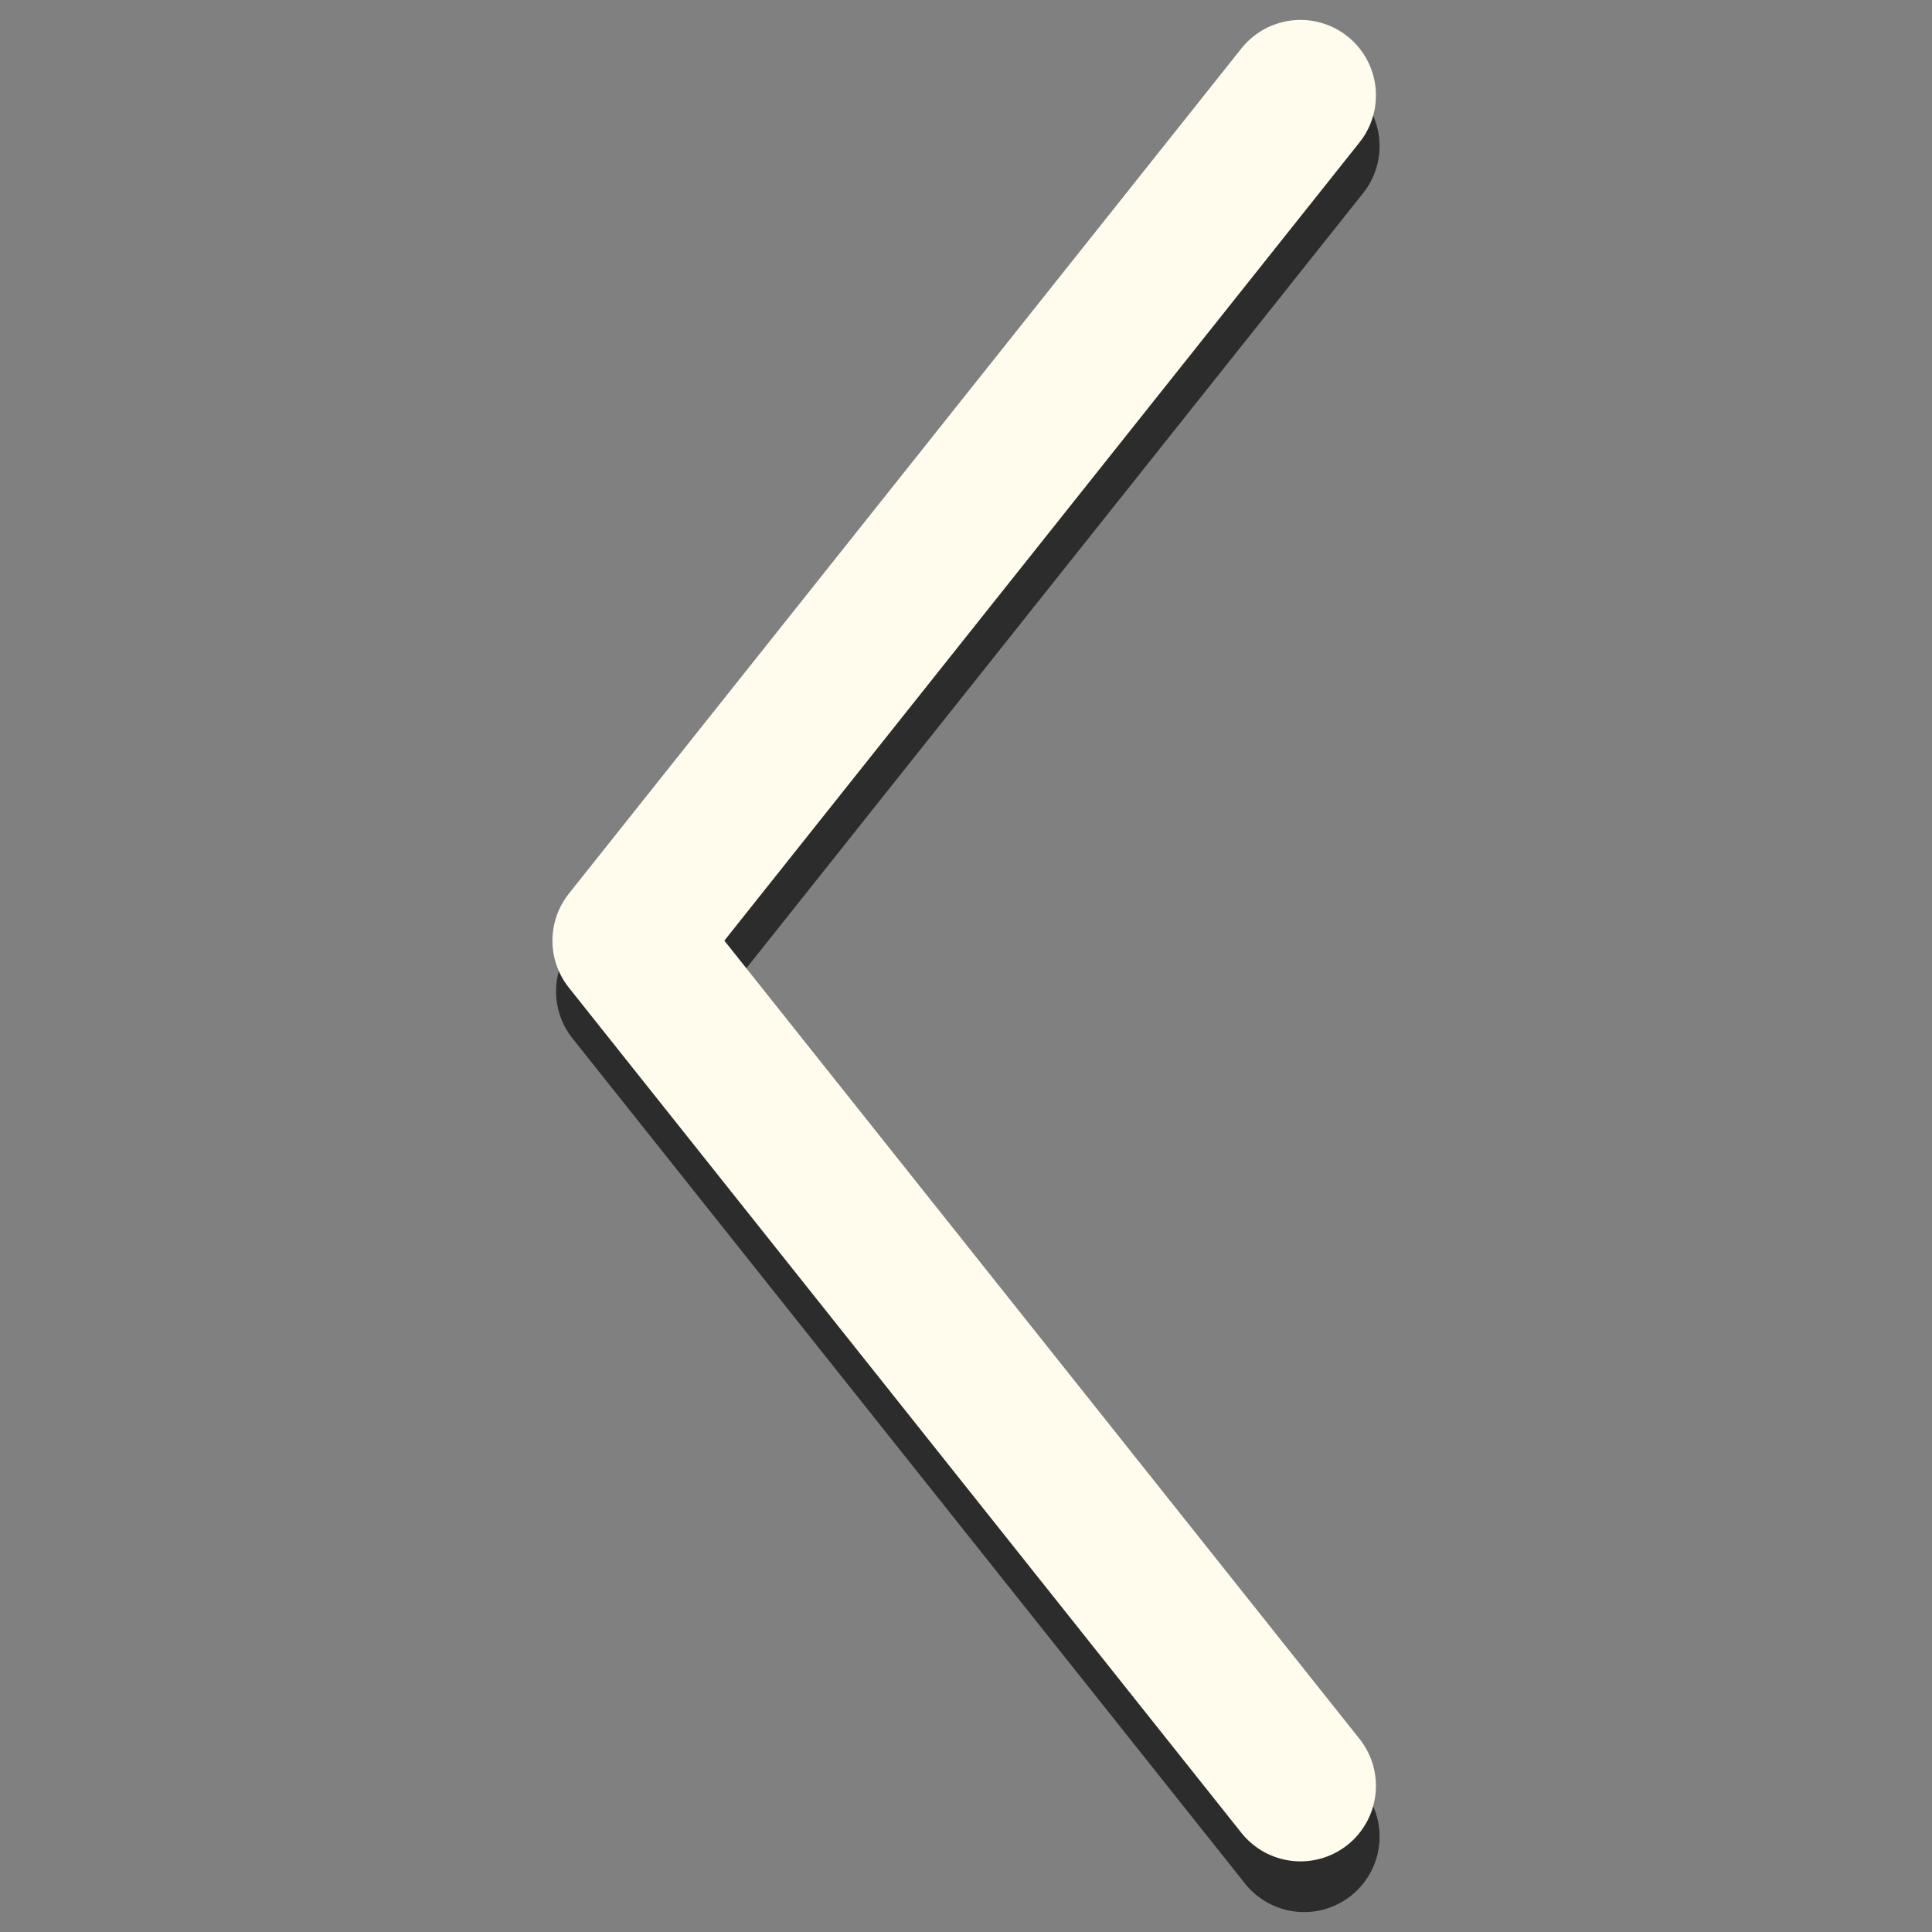 <?xml version="1.0" encoding="utf-8"?>
<!-- Generator: Adobe Illustrator 23.0.6, SVG Export Plug-In . SVG Version: 6.00 Build 0)  -->
<svg version="1.1" id="Layer_1" xmlns="http://www.w3.org/2000/svg" xmlns:xlink="http://www.w3.org/1999/xlink" x="0px" y="0px"
	 viewBox="0 0 160 160" style="enable-background:new 0 0 160 160;" xml:space="preserve">
<rect x="0" y="0" width="160" height="160" fill="#808080" stroke="none"/>
<style type="text/css">
	.st0{opacity:0.66;fill:none;stroke:#000000;stroke-width:12.5;stroke-linecap:round;stroke-linejoin:round;stroke-miterlimit:10;}
	.st1{fill:none;stroke:#FFFBED;stroke-width:12.5;stroke-linecap:round;stroke-linejoin:round;stroke-miterlimit:10;}
</style>
<g>
	<polyline class="st0" points="108,152.1 52.3,82.1 108,12.1 	"/>
	<polyline class="st1" points="107.7,147.9 52,77.9 107.7,7.9 	"/>
</g>
</svg>
